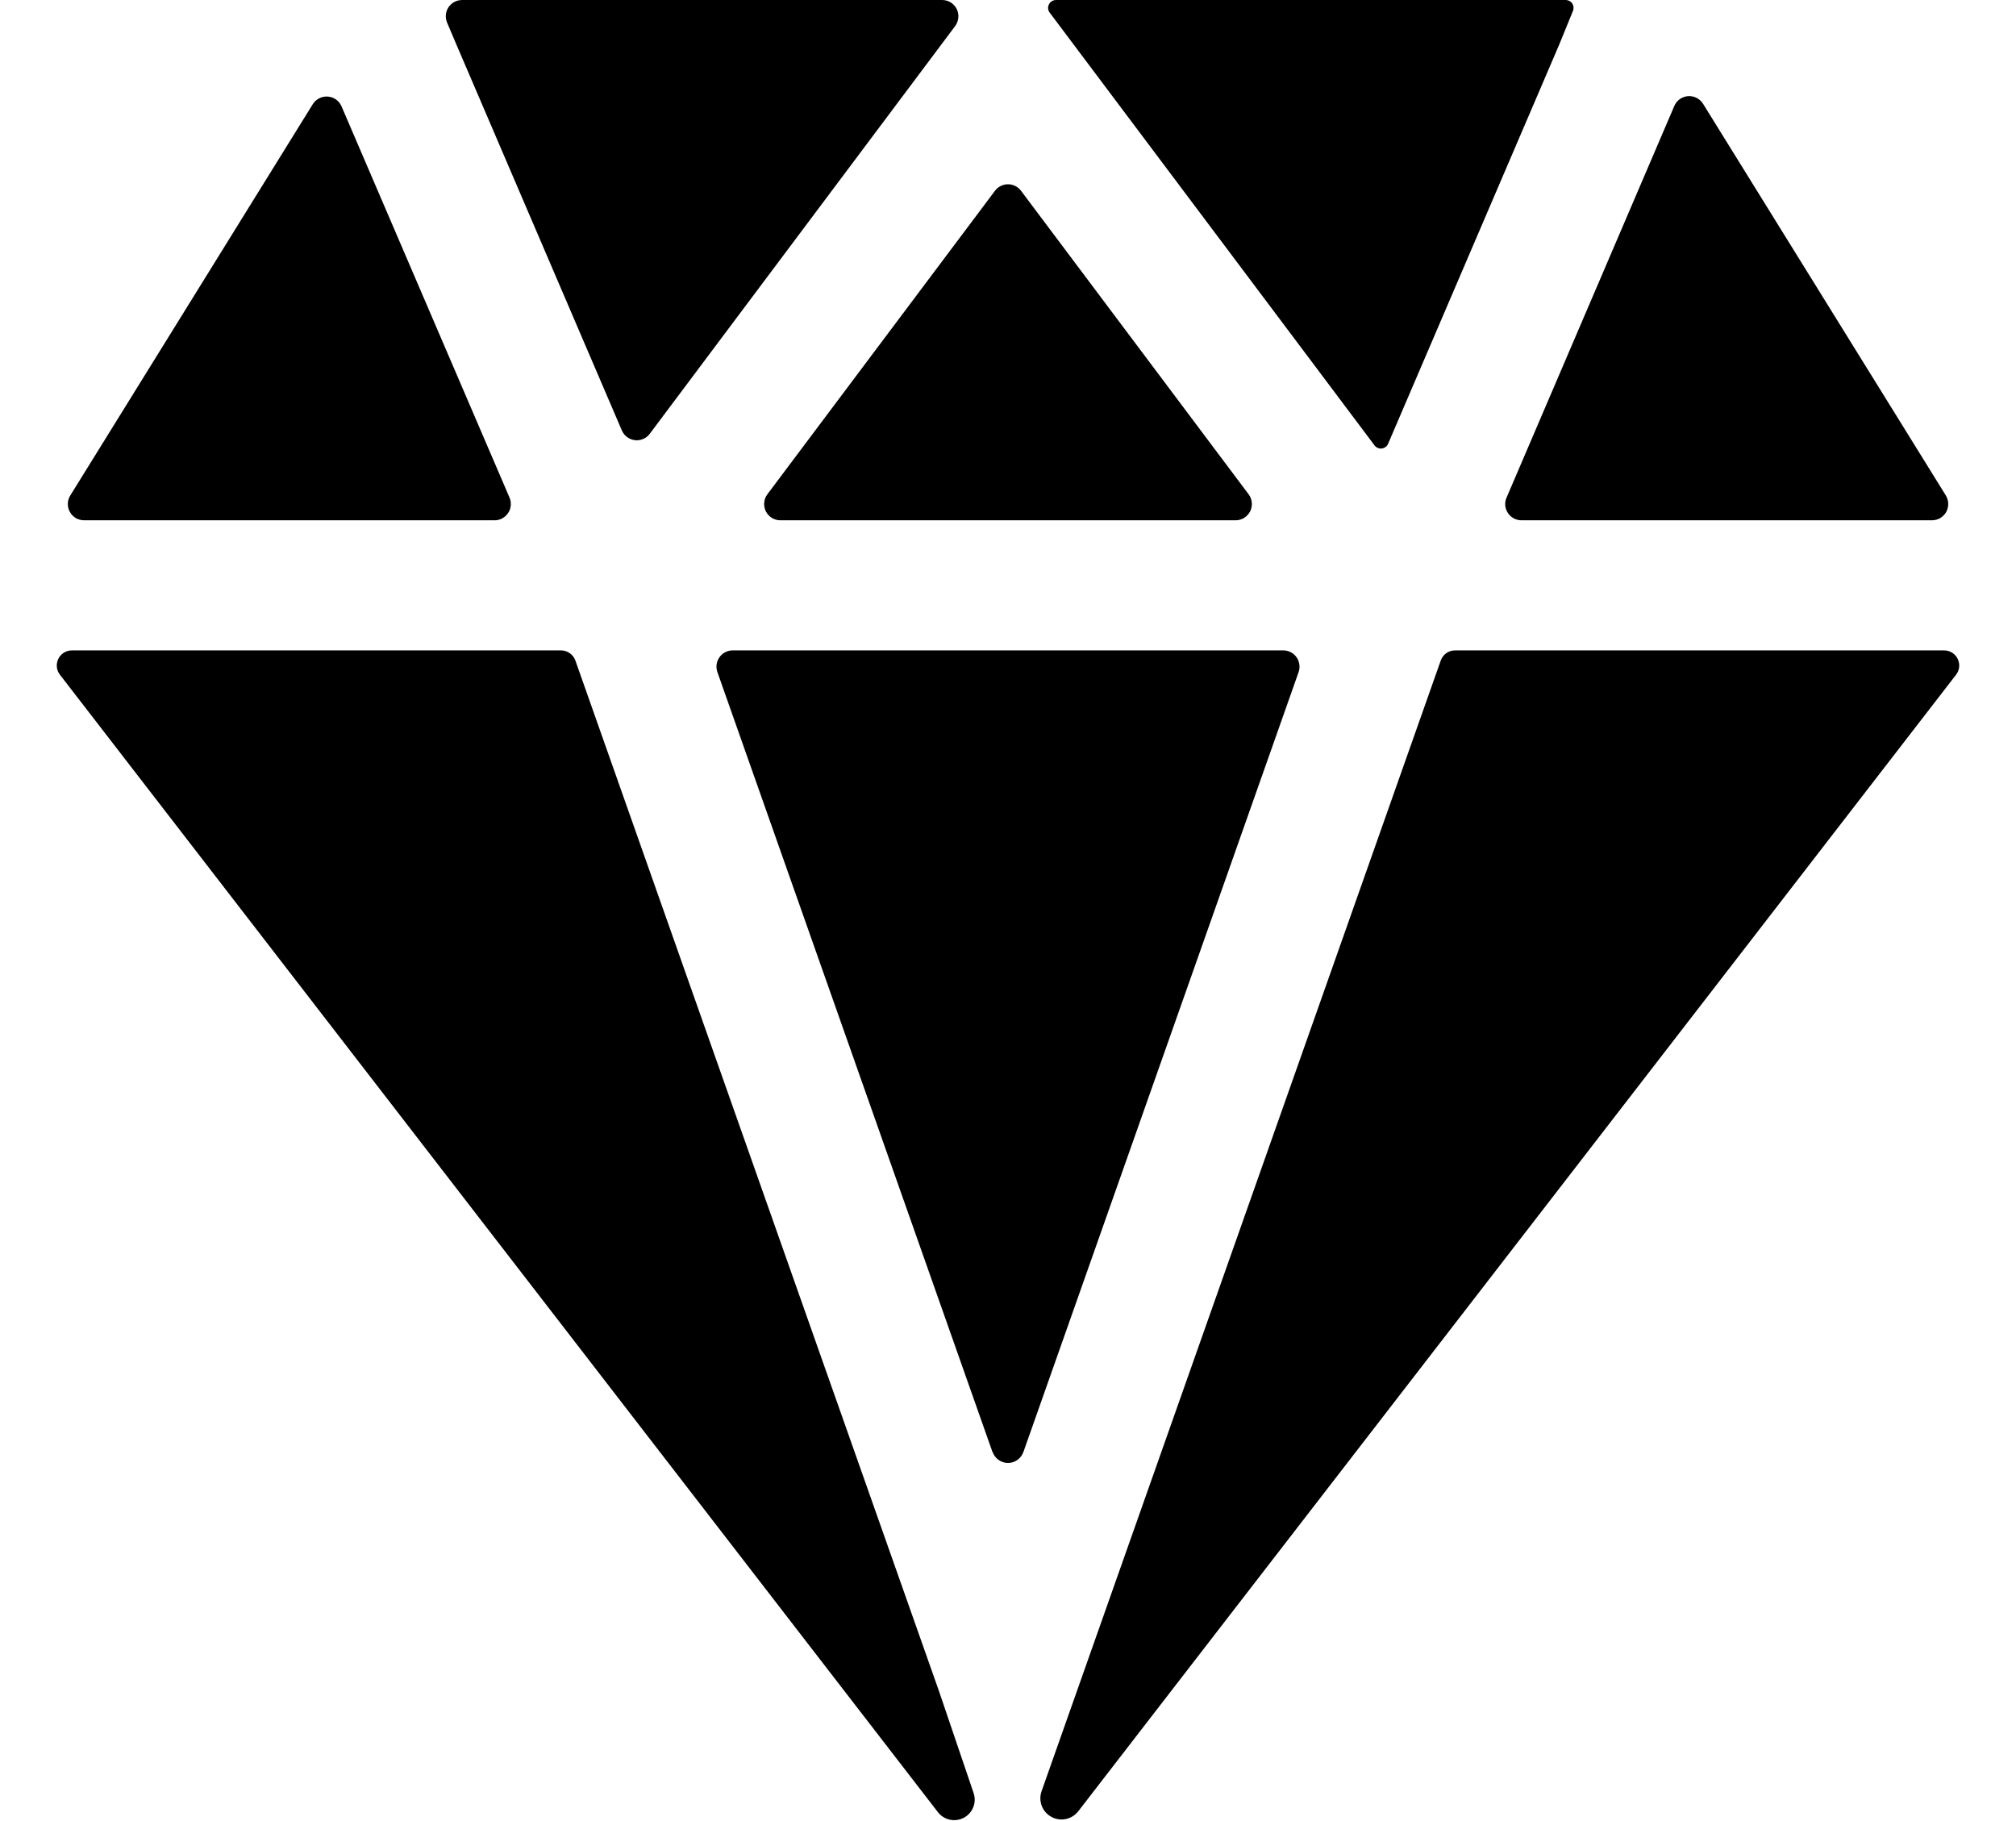 <svg width="31" height="28" viewBox="0 0 31 28" fill="none" xmlns="http://www.w3.org/2000/svg">
<path d="M7.107 1.05896e-05C7.066 -0 7.025 0.01 6.988 0.029C6.952 0.048 6.92 0.077 6.897 0.111C6.874 0.145 6.86 0.185 6.856 0.226C6.852 0.268 6.859 0.309 6.875 0.348L7.019 0.687L9.562 6.618C9.58 6.658 9.607 6.694 9.642 6.72C9.678 6.746 9.719 6.763 9.763 6.768C9.806 6.773 9.85 6.767 9.891 6.749C9.931 6.732 9.966 6.705 9.992 6.669L14.688 0.4C14.715 0.363 14.732 0.319 14.736 0.272C14.741 0.226 14.732 0.18 14.711 0.138C14.69 0.097 14.658 0.062 14.619 0.037C14.579 0.013 14.534 1.05896e-05 14.488 1.05896e-05H7.107ZM25.746 1.629L23.166 7.652C23.149 7.69 23.143 7.731 23.146 7.773C23.15 7.814 23.164 7.853 23.187 7.888C23.21 7.922 23.241 7.951 23.277 7.97C23.314 7.99 23.354 8 23.396 8H29.708C29.753 8 29.796 7.988 29.835 7.966C29.873 7.943 29.905 7.911 29.927 7.872C29.948 7.833 29.959 7.789 29.958 7.744C29.957 7.699 29.944 7.656 29.921 7.618L26.188 1.596C26.163 1.557 26.129 1.525 26.088 1.505C26.048 1.484 26.002 1.475 25.956 1.478C25.911 1.482 25.867 1.498 25.83 1.524C25.793 1.551 25.764 1.587 25.746 1.629ZM4.812 1.598L1.081 7.618C1.057 7.656 1.044 7.699 1.043 7.744C1.042 7.789 1.053 7.833 1.075 7.872C1.096 7.911 1.128 7.943 1.166 7.966C1.205 7.988 1.249 8 1.293 8H7.606C7.647 8 7.688 7.99 7.724 7.97C7.76 7.95 7.791 7.922 7.814 7.887C7.837 7.853 7.851 7.813 7.854 7.772C7.858 7.731 7.851 7.689 7.835 7.651L5.25 1.631C5.231 1.59 5.202 1.555 5.166 1.529C5.129 1.504 5.086 1.488 5.041 1.485C4.996 1.482 4.951 1.49 4.911 1.51C4.871 1.53 4.837 1.56 4.812 1.598ZM24.079 1.05896e-05H16.239C16.216 -0 16.194 0.006 16.175 0.018C16.155 0.03 16.14 0.047 16.13 0.067C16.119 0.087 16.115 0.11 16.117 0.132C16.119 0.155 16.128 0.176 16.141 0.194L21.136 6.848C21.149 6.865 21.166 6.879 21.186 6.887C21.205 6.895 21.227 6.899 21.248 6.896C21.269 6.893 21.289 6.885 21.306 6.873C21.323 6.86 21.337 6.843 21.345 6.823L23.975 0.688L24.188 0.166C24.195 0.148 24.198 0.129 24.196 0.11C24.195 0.09 24.188 0.072 24.178 0.055C24.167 0.039 24.153 0.025 24.136 0.016C24.119 0.006 24.101 0.001 24.081 1.05896e-05H24.079ZM14.438 26L8.848 10.157C8.832 10.111 8.801 10.071 8.761 10.043C8.721 10.015 8.674 10 8.625 10H1.106C1.063 10 1.02 10.012 0.983 10.035C0.946 10.058 0.916 10.091 0.897 10.13C0.878 10.169 0.87 10.213 0.874 10.256C0.879 10.299 0.895 10.341 0.922 10.375L14.422 27.863C14.467 27.922 14.533 27.963 14.606 27.979C14.679 27.995 14.755 27.984 14.821 27.949C14.887 27.914 14.939 27.856 14.966 27.787C14.994 27.717 14.995 27.64 14.971 27.569L14.438 26ZM29.894 10H22.375C22.326 10 22.279 10.015 22.239 10.043C22.2 10.071 22.17 10.111 22.154 10.157L16.016 27.542C15.99 27.615 15.992 27.695 16.019 27.767C16.047 27.839 16.099 27.899 16.168 27.936C16.235 27.973 16.314 27.985 16.39 27.969C16.466 27.953 16.533 27.91 16.581 27.849L30.078 10.375C30.105 10.341 30.121 10.299 30.126 10.256C30.13 10.213 30.122 10.169 30.103 10.13C30.084 10.091 30.054 10.058 30.017 10.035C29.98 10.012 29.937 10 29.894 10ZM15.7 2.933L19.2 7.6C19.228 7.637 19.245 7.681 19.249 7.728C19.253 7.774 19.244 7.82 19.224 7.862C19.203 7.903 19.171 7.938 19.131 7.963C19.092 7.987 19.046 8 19 8H12C11.954 8 11.908 7.987 11.868 7.963C11.829 7.938 11.797 7.903 11.776 7.862C11.756 7.82 11.747 7.774 11.751 7.728C11.755 7.681 11.772 7.637 11.8 7.6L15.3 2.933C15.323 2.902 15.353 2.877 15.388 2.86C15.423 2.842 15.461 2.833 15.5 2.833C15.539 2.833 15.577 2.842 15.612 2.86C15.646 2.877 15.677 2.902 15.7 2.933ZM15.262 22.328L11.031 10.333C11.018 10.295 11.014 10.255 11.019 10.216C11.025 10.176 11.04 10.138 11.063 10.106C11.086 10.073 11.117 10.046 11.152 10.028C11.188 10.01 11.227 10 11.267 10H19.733C19.773 10 19.812 10.01 19.848 10.028C19.883 10.046 19.914 10.073 19.937 10.106C19.96 10.138 19.975 10.176 19.98 10.216C19.986 10.255 19.982 10.295 19.969 10.333L15.736 22.328C15.718 22.376 15.686 22.418 15.644 22.448C15.602 22.478 15.552 22.494 15.5 22.494C15.448 22.494 15.398 22.478 15.356 22.448C15.313 22.418 15.282 22.376 15.264 22.328H15.262Z" fill="black"/>
</svg>
